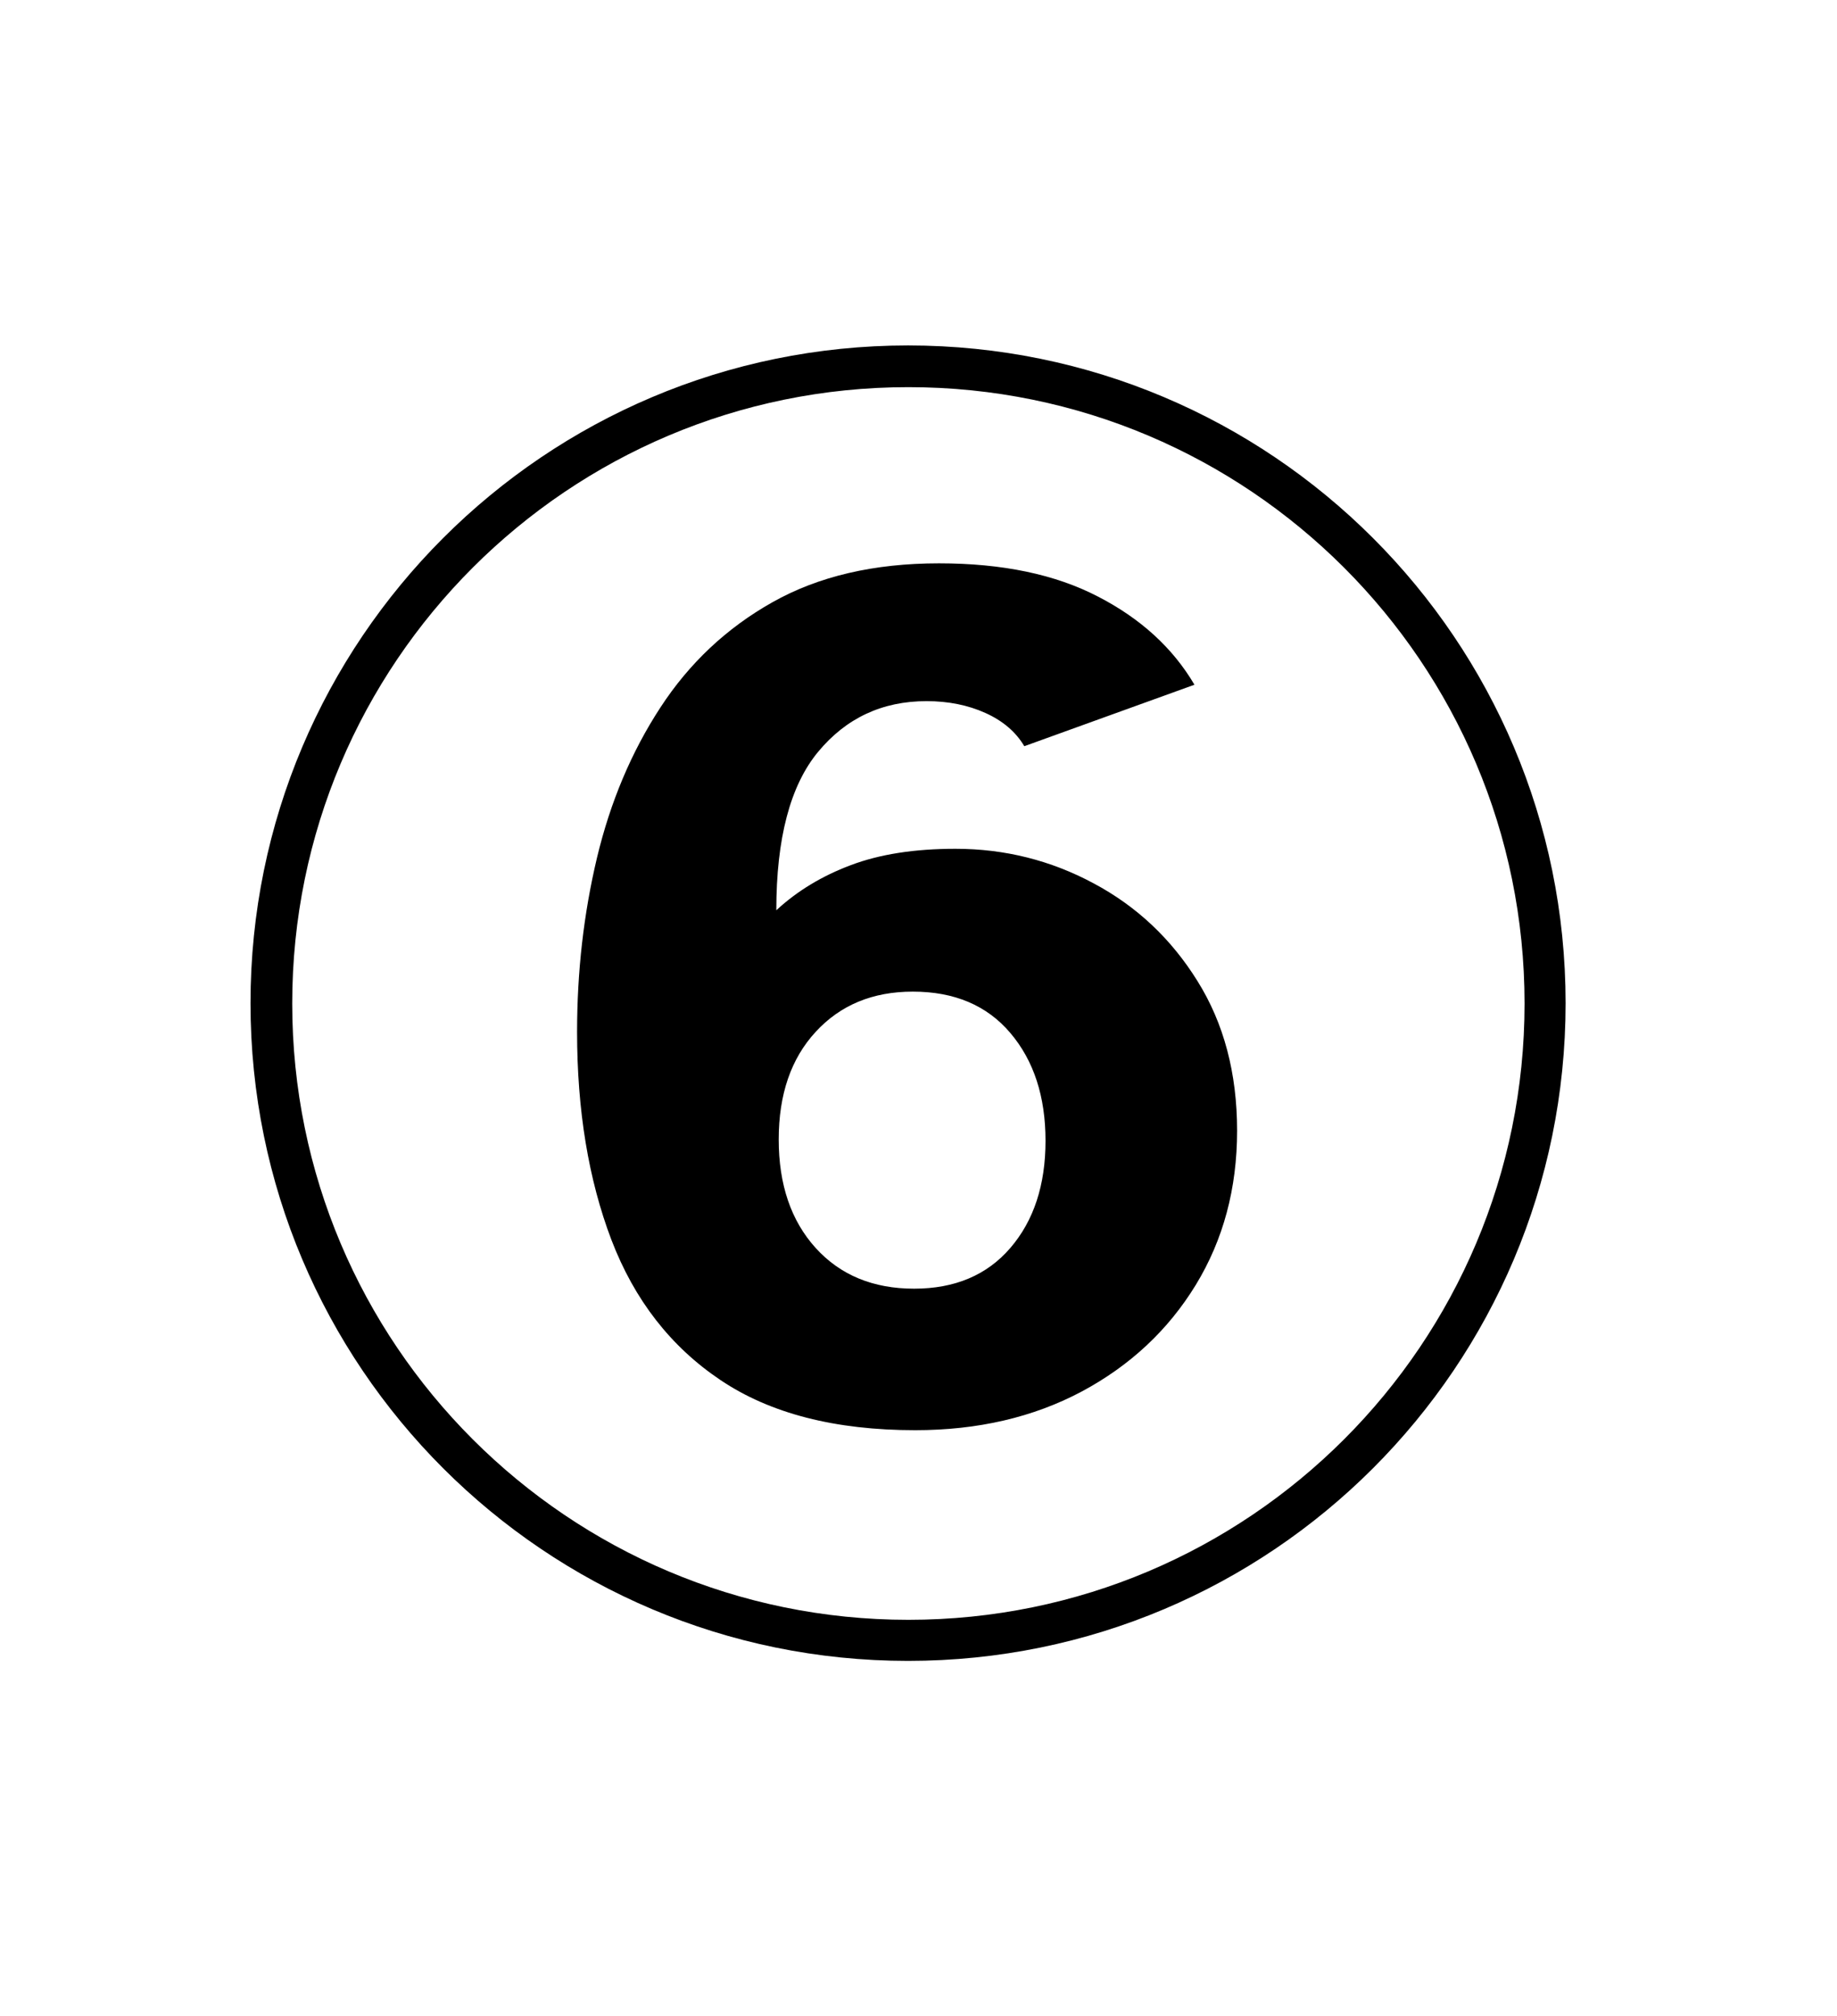 <svg xmlns="http://www.w3.org/2000/svg" xmlns:xlink="http://www.w3.org/1999/xlink" width="175" zoomAndPan="magnify" viewBox="0 0 131.25 144" height="192" preserveAspectRatio="xMidYMid meet" version="1.2"><defs><clipPath id="2a134d5da5"><path d="M 17.898 24.676 L 111.859 24.676 L 111.859 118.641 L 17.898 118.641 Z M 17.898 24.676 "/></clipPath><clipPath id="1436cb12ac"><path d="M 64.879 24.676 C 38.934 24.676 17.898 45.711 17.898 71.66 C 17.898 97.605 38.934 118.641 64.879 118.641 C 90.828 118.641 111.859 97.605 111.859 71.66 C 111.859 45.711 90.828 24.676 64.879 24.676 Z M 64.879 24.676 "/></clipPath></defs><g id="0d388df51e"><g clip-rule="nonzero" clip-path="url(#2a134d5da5)"><g clip-rule="nonzero" clip-path="url(#1436cb12ac)"><path style="fill:none;stroke-width:8;stroke-linecap:butt;stroke-linejoin:miter;stroke:#000000;stroke-opacity:1;stroke-miterlimit:4;" d="M 63.093 -0.002 C 28.25 -0.002 0.001 28.247 0.001 63.096 C 0.001 97.939 28.25 126.188 63.093 126.188 C 97.942 126.188 126.186 97.939 126.186 63.096 C 126.186 28.247 97.942 -0.002 63.093 -0.002 Z M 63.093 -0.002 " transform="matrix(0.745,0,0,0.745,17.898,24.677)"/></g></g><g style="fill:#000000;fill-opacity:1;"><g transform="translate(36.669, 101.084)"><path style="stroke:none" d="M 28.719 1.078 C 23 1.078 18.363 -0.113 14.812 -2.5 C 11.258 -4.883 8.66 -8.223 7.016 -12.516 C 5.379 -16.816 4.562 -21.77 4.562 -27.375 C 4.562 -31.676 5.035 -35.82 5.984 -39.812 C 6.941 -43.812 8.453 -47.391 10.516 -50.547 C 12.578 -53.711 15.242 -56.219 18.516 -58.062 C 21.797 -59.914 25.766 -60.844 30.422 -60.844 C 34.953 -60.844 38.738 -60.051 41.781 -58.469 C 44.832 -56.895 47.129 -54.797 48.672 -52.172 L 36.516 -47.781 C 35.91 -48.801 34.984 -49.594 33.734 -50.156 C 32.484 -50.719 31.082 -51 29.531 -51 C 26.363 -51 23.781 -49.789 21.781 -47.375 C 19.789 -44.969 18.797 -41.195 18.797 -36.062 C 20.285 -37.438 22.055 -38.508 24.109 -39.281 C 26.172 -40.062 28.664 -40.453 31.594 -40.453 C 35.113 -40.453 38.406 -39.629 41.469 -37.984 C 44.539 -36.348 47.016 -34.02 48.891 -31 C 50.773 -27.988 51.719 -24.426 51.719 -20.312 C 51.719 -16.195 50.734 -12.523 48.766 -9.297 C 46.797 -6.078 44.082 -3.539 40.625 -1.688 C 37.164 0.156 33.195 1.078 28.719 1.078 Z M 28.641 -9.031 C 31.555 -9.031 33.848 -10 35.516 -11.938 C 37.191 -13.883 38.031 -16.438 38.031 -19.594 C 38.031 -22.758 37.191 -25.328 35.516 -27.297 C 33.848 -29.266 31.523 -30.25 28.547 -30.25 C 25.68 -30.25 23.367 -29.289 21.609 -27.375 C 19.848 -25.469 18.969 -22.906 18.969 -19.688 C 18.969 -16.469 19.848 -13.883 21.609 -11.938 C 23.367 -10 25.711 -9.031 28.641 -9.031 Z M 28.641 -9.031 "/></g></g></g></svg>